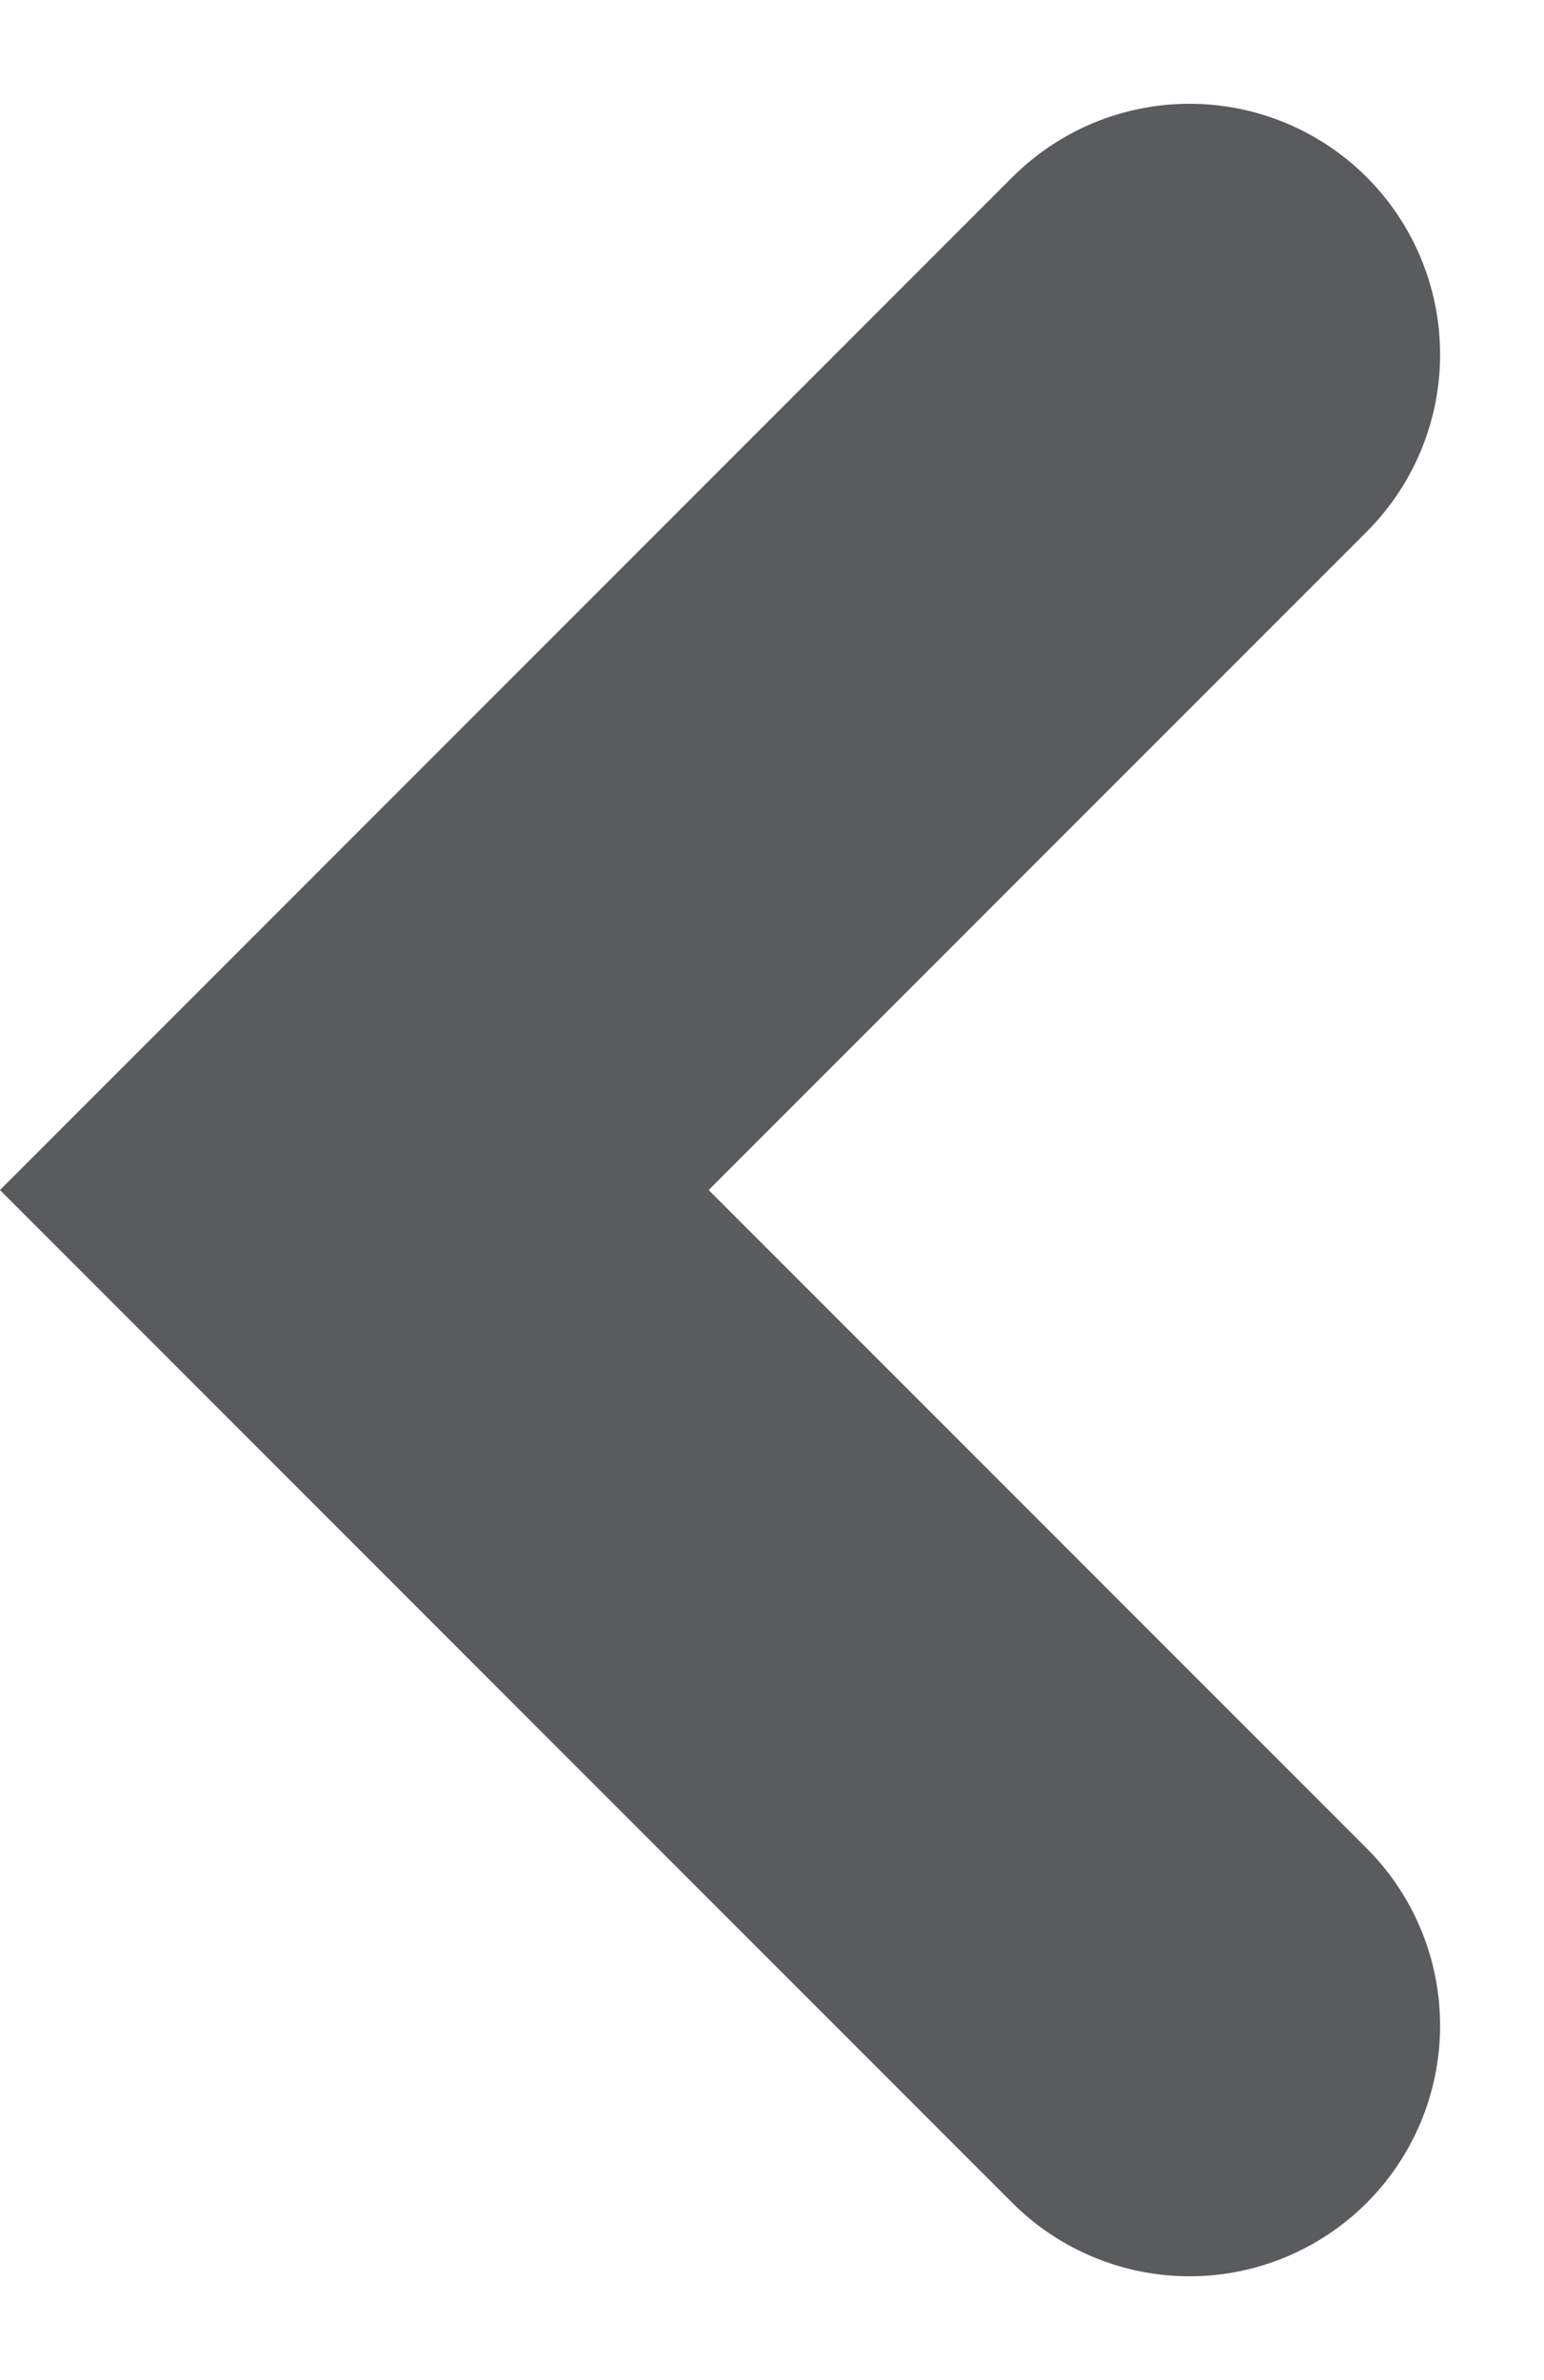 <svg xmlns="http://www.w3.org/2000/svg" width="9.243" height="14.242" viewBox="0 0 9.243 14.242">
  <path id="Path_5806" data-name="Path 5806" d="M22157,399.5l5,5,5-5" transform="translate(406.621 -22154.879) rotate(90)" fill="none" stroke="#5a5b5d" stroke-linecap="round" stroke-width="3"/>
</svg>
